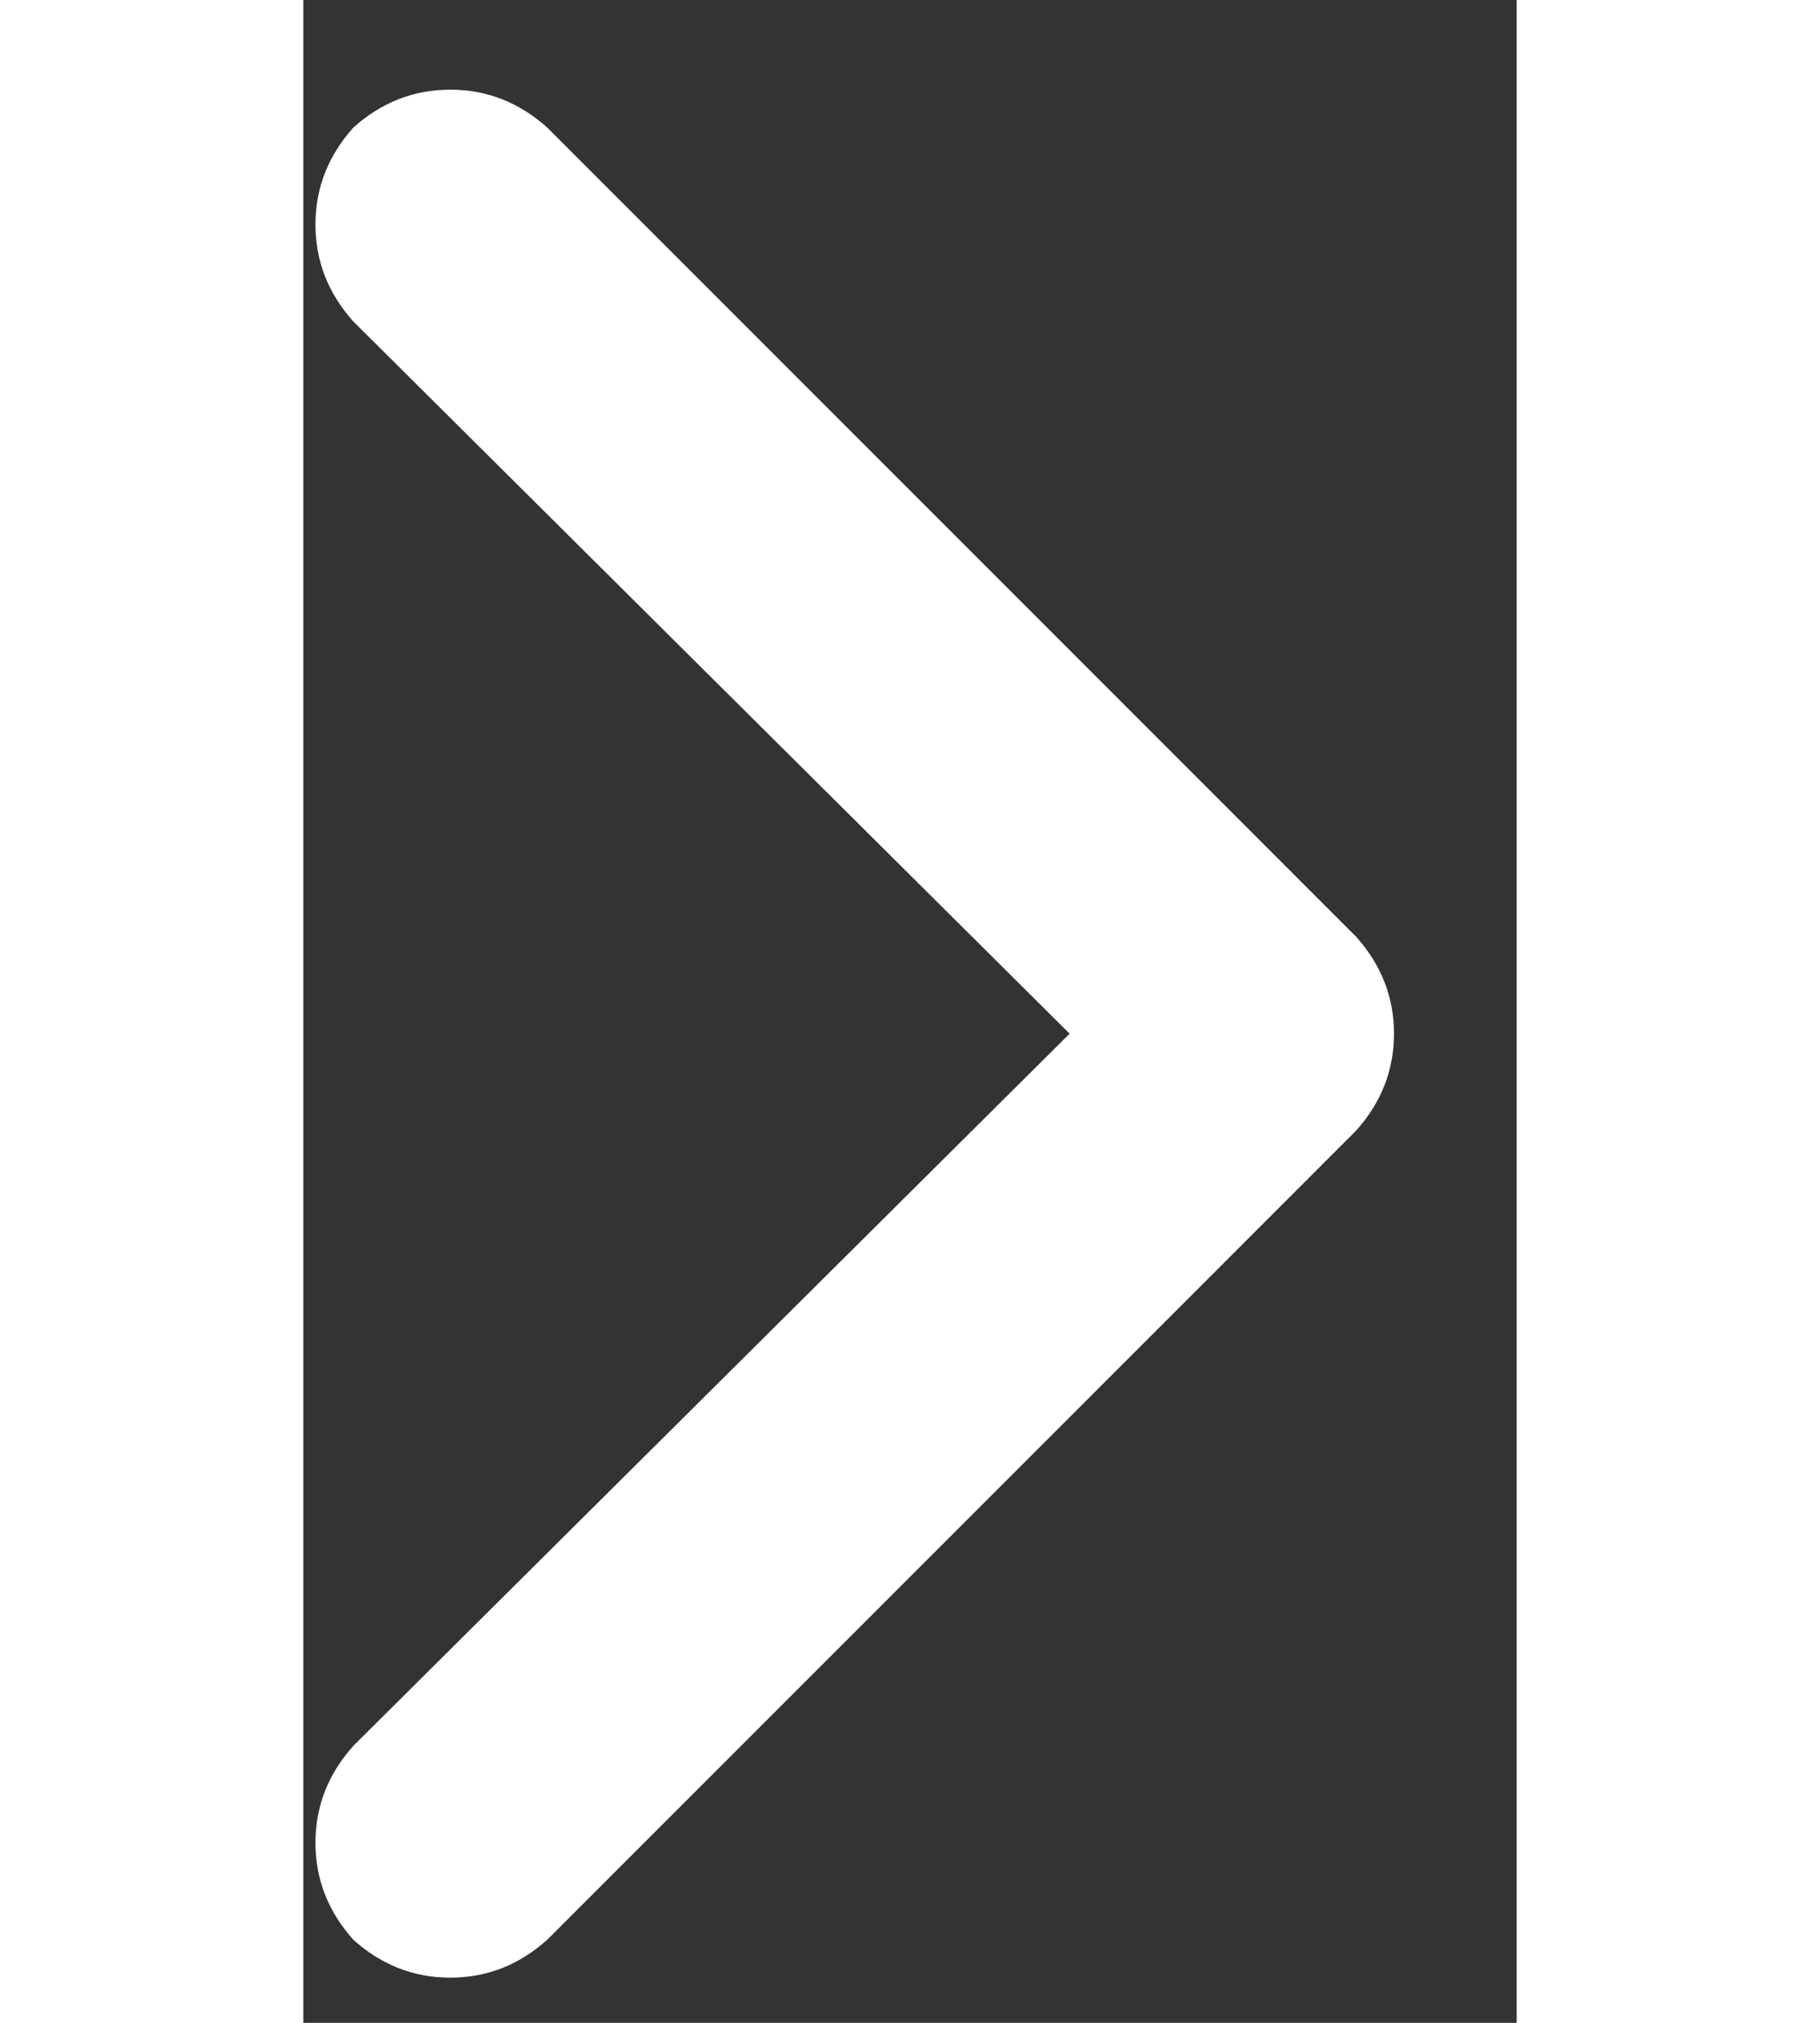 <svg width="9" height="10" viewBox="0 0 9 15" fill="none" xmlns="http://www.w3.org/2000/svg">
	<rect x="0" y="0" width="9" height="15" fill="#333333" stroke="none"/>
	<path d="M1.09 14.665C0.819 14.665 0.579 14.571 0.371 14.384C0.184 14.175 0.09 13.936 0.09 13.665C0.09 13.394 0.184 13.155 0.371 12.946L5.684 7.665L0.371 2.384C0.184 2.175 0.09 1.936 0.09 1.665C0.09 1.394 0.184 1.155 0.371 0.946C0.579 0.759 0.819 0.665 1.09 0.665C1.361 0.665 1.6 0.759 1.809 0.946L7.809 6.946C7.996 7.155 8.09 7.394 8.09 7.665C8.09 7.936 7.996 8.175 7.809 8.384L1.809 14.384C1.6 14.571 1.361 14.665 1.09 14.665Z" fill="white" />
</svg>
